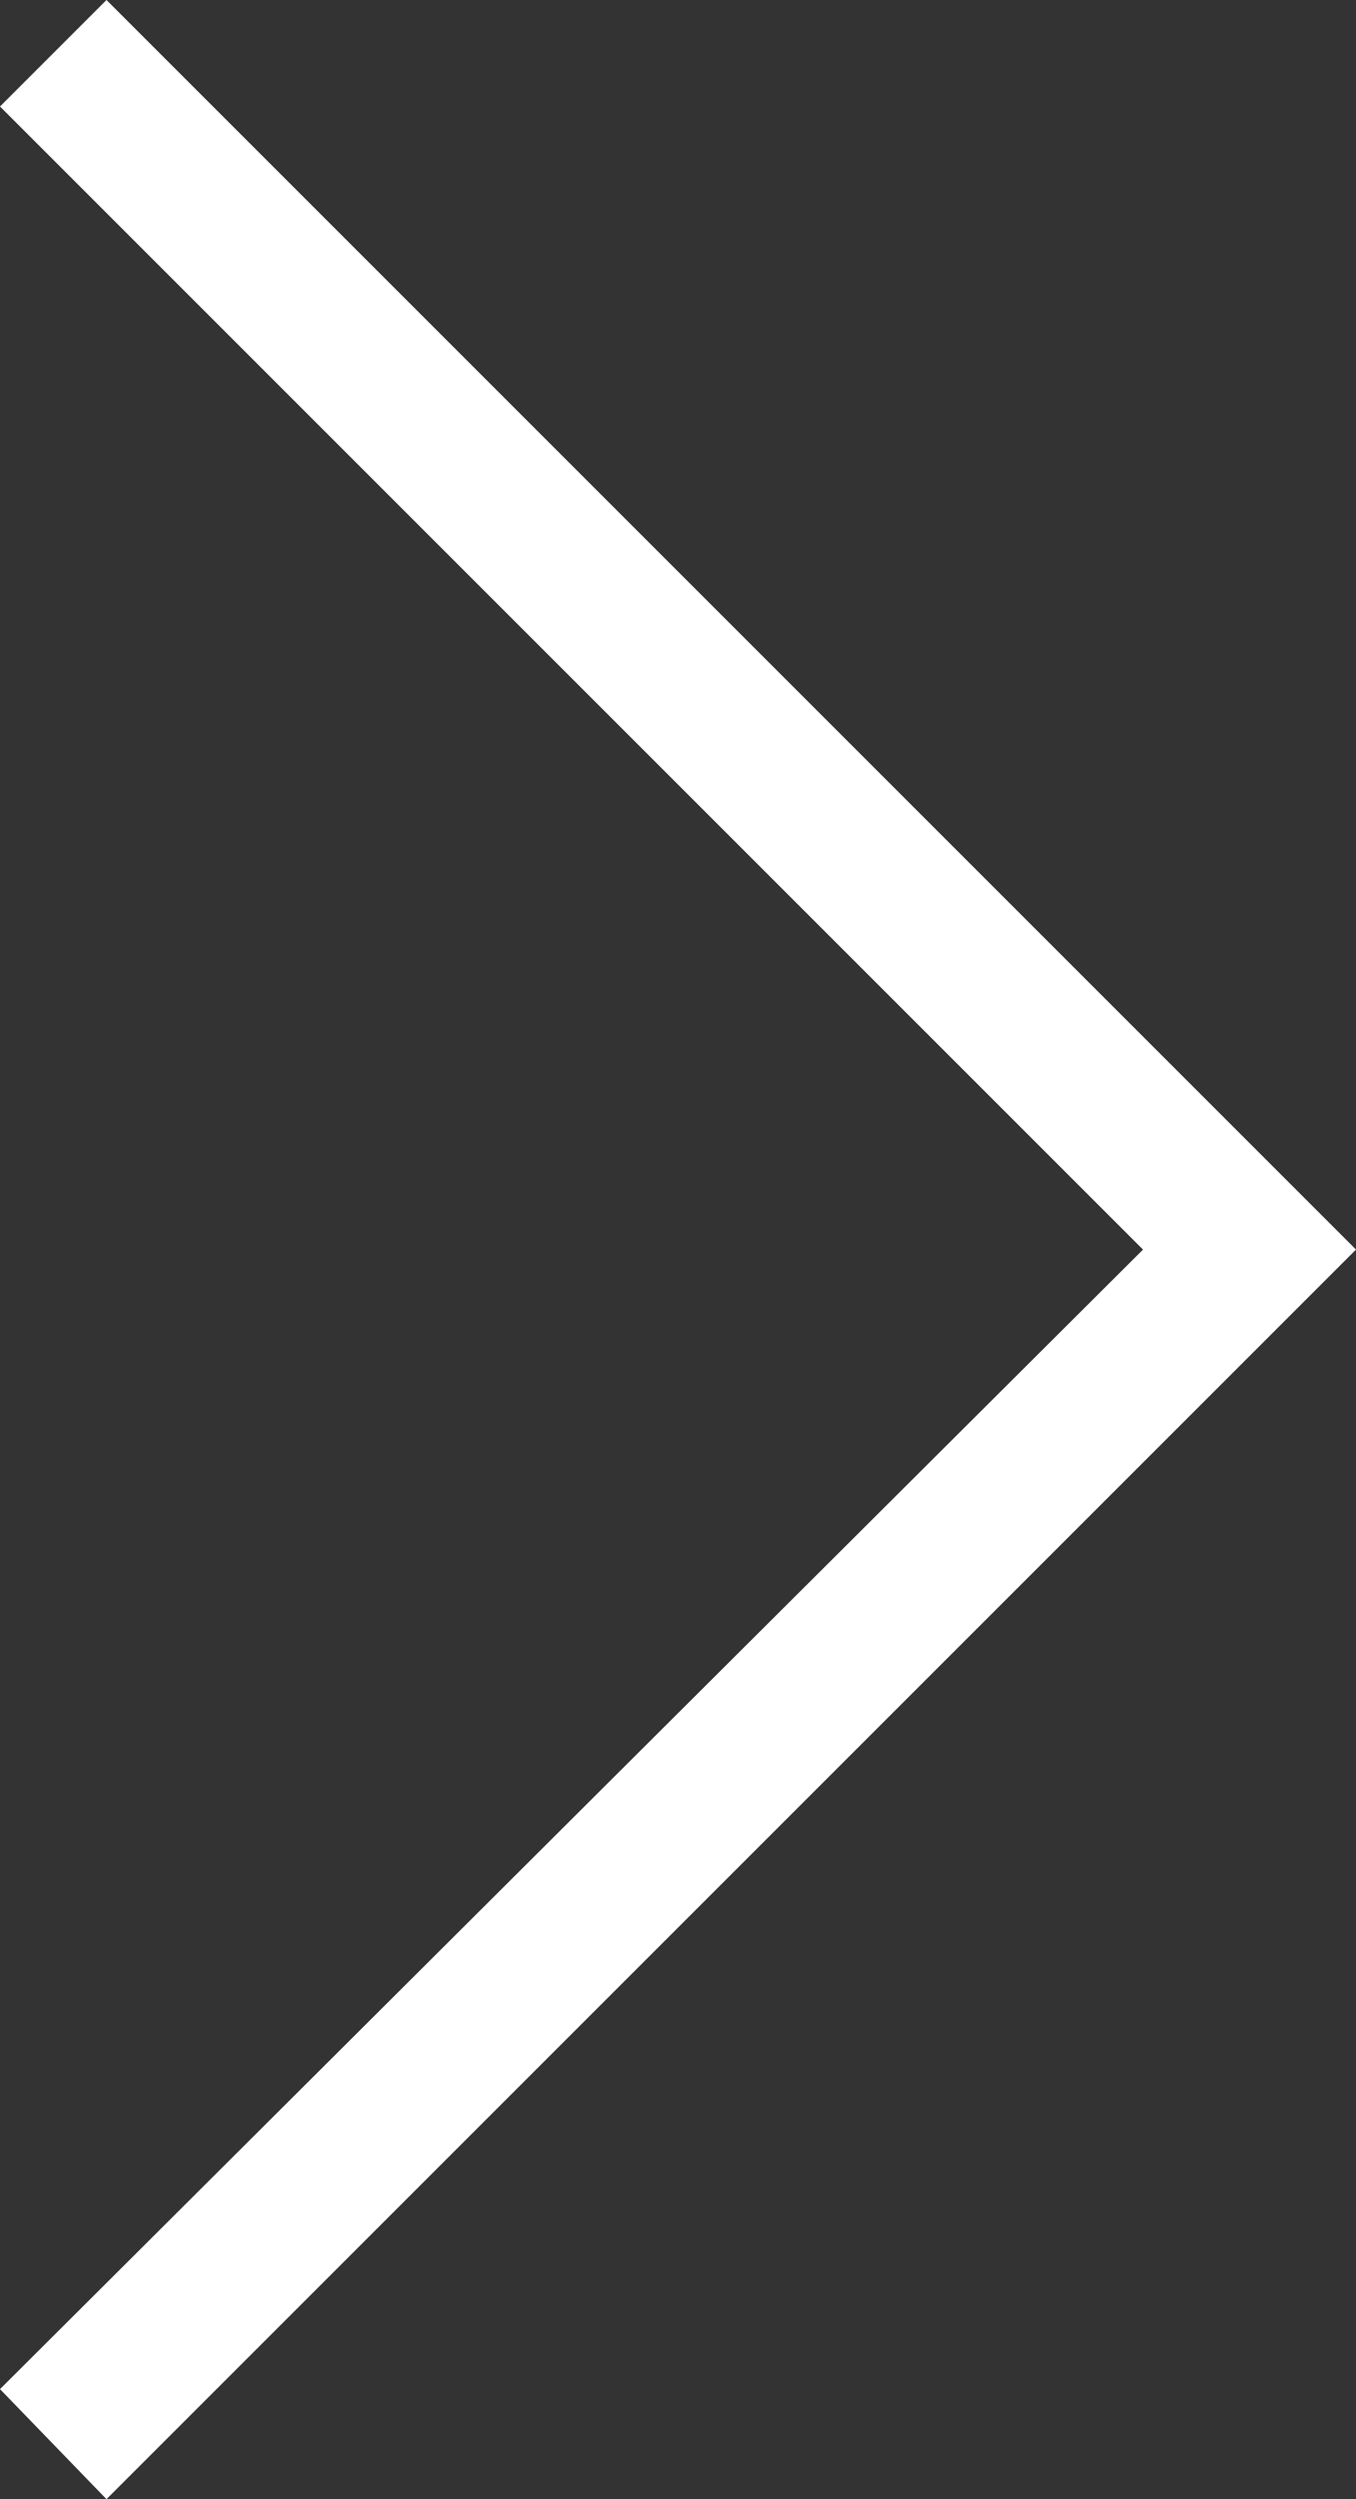 <?xml version="1.0" encoding="utf-8"?>
<!-- Generator: Adobe Illustrator 19.2.1, SVG Export Plug-In . SVG Version: 6.00 Build 0)  -->
<svg version="1.1" id="Ebene_1" xmlns="http://www.w3.org/2000/svg" xmlns:xlink="http://www.w3.org/1999/xlink" x="0px" y="0px"
	 viewBox="0 0 38.2 70.4" style="enable-background:new 0 0 38.2 70.4;" xml:space="preserve">
<rect x="0" y="0" width="38.2" height="70.4" fill="#333333" stroke="none"/>
<style type="text/css">
	.st0{fill:#FFFFFF;}
</style>
<polygon class="st0" points="3,70.4 38.2,35.2 3,0 0,3 32.2,35.2 0,67.3 "/>
</svg>
